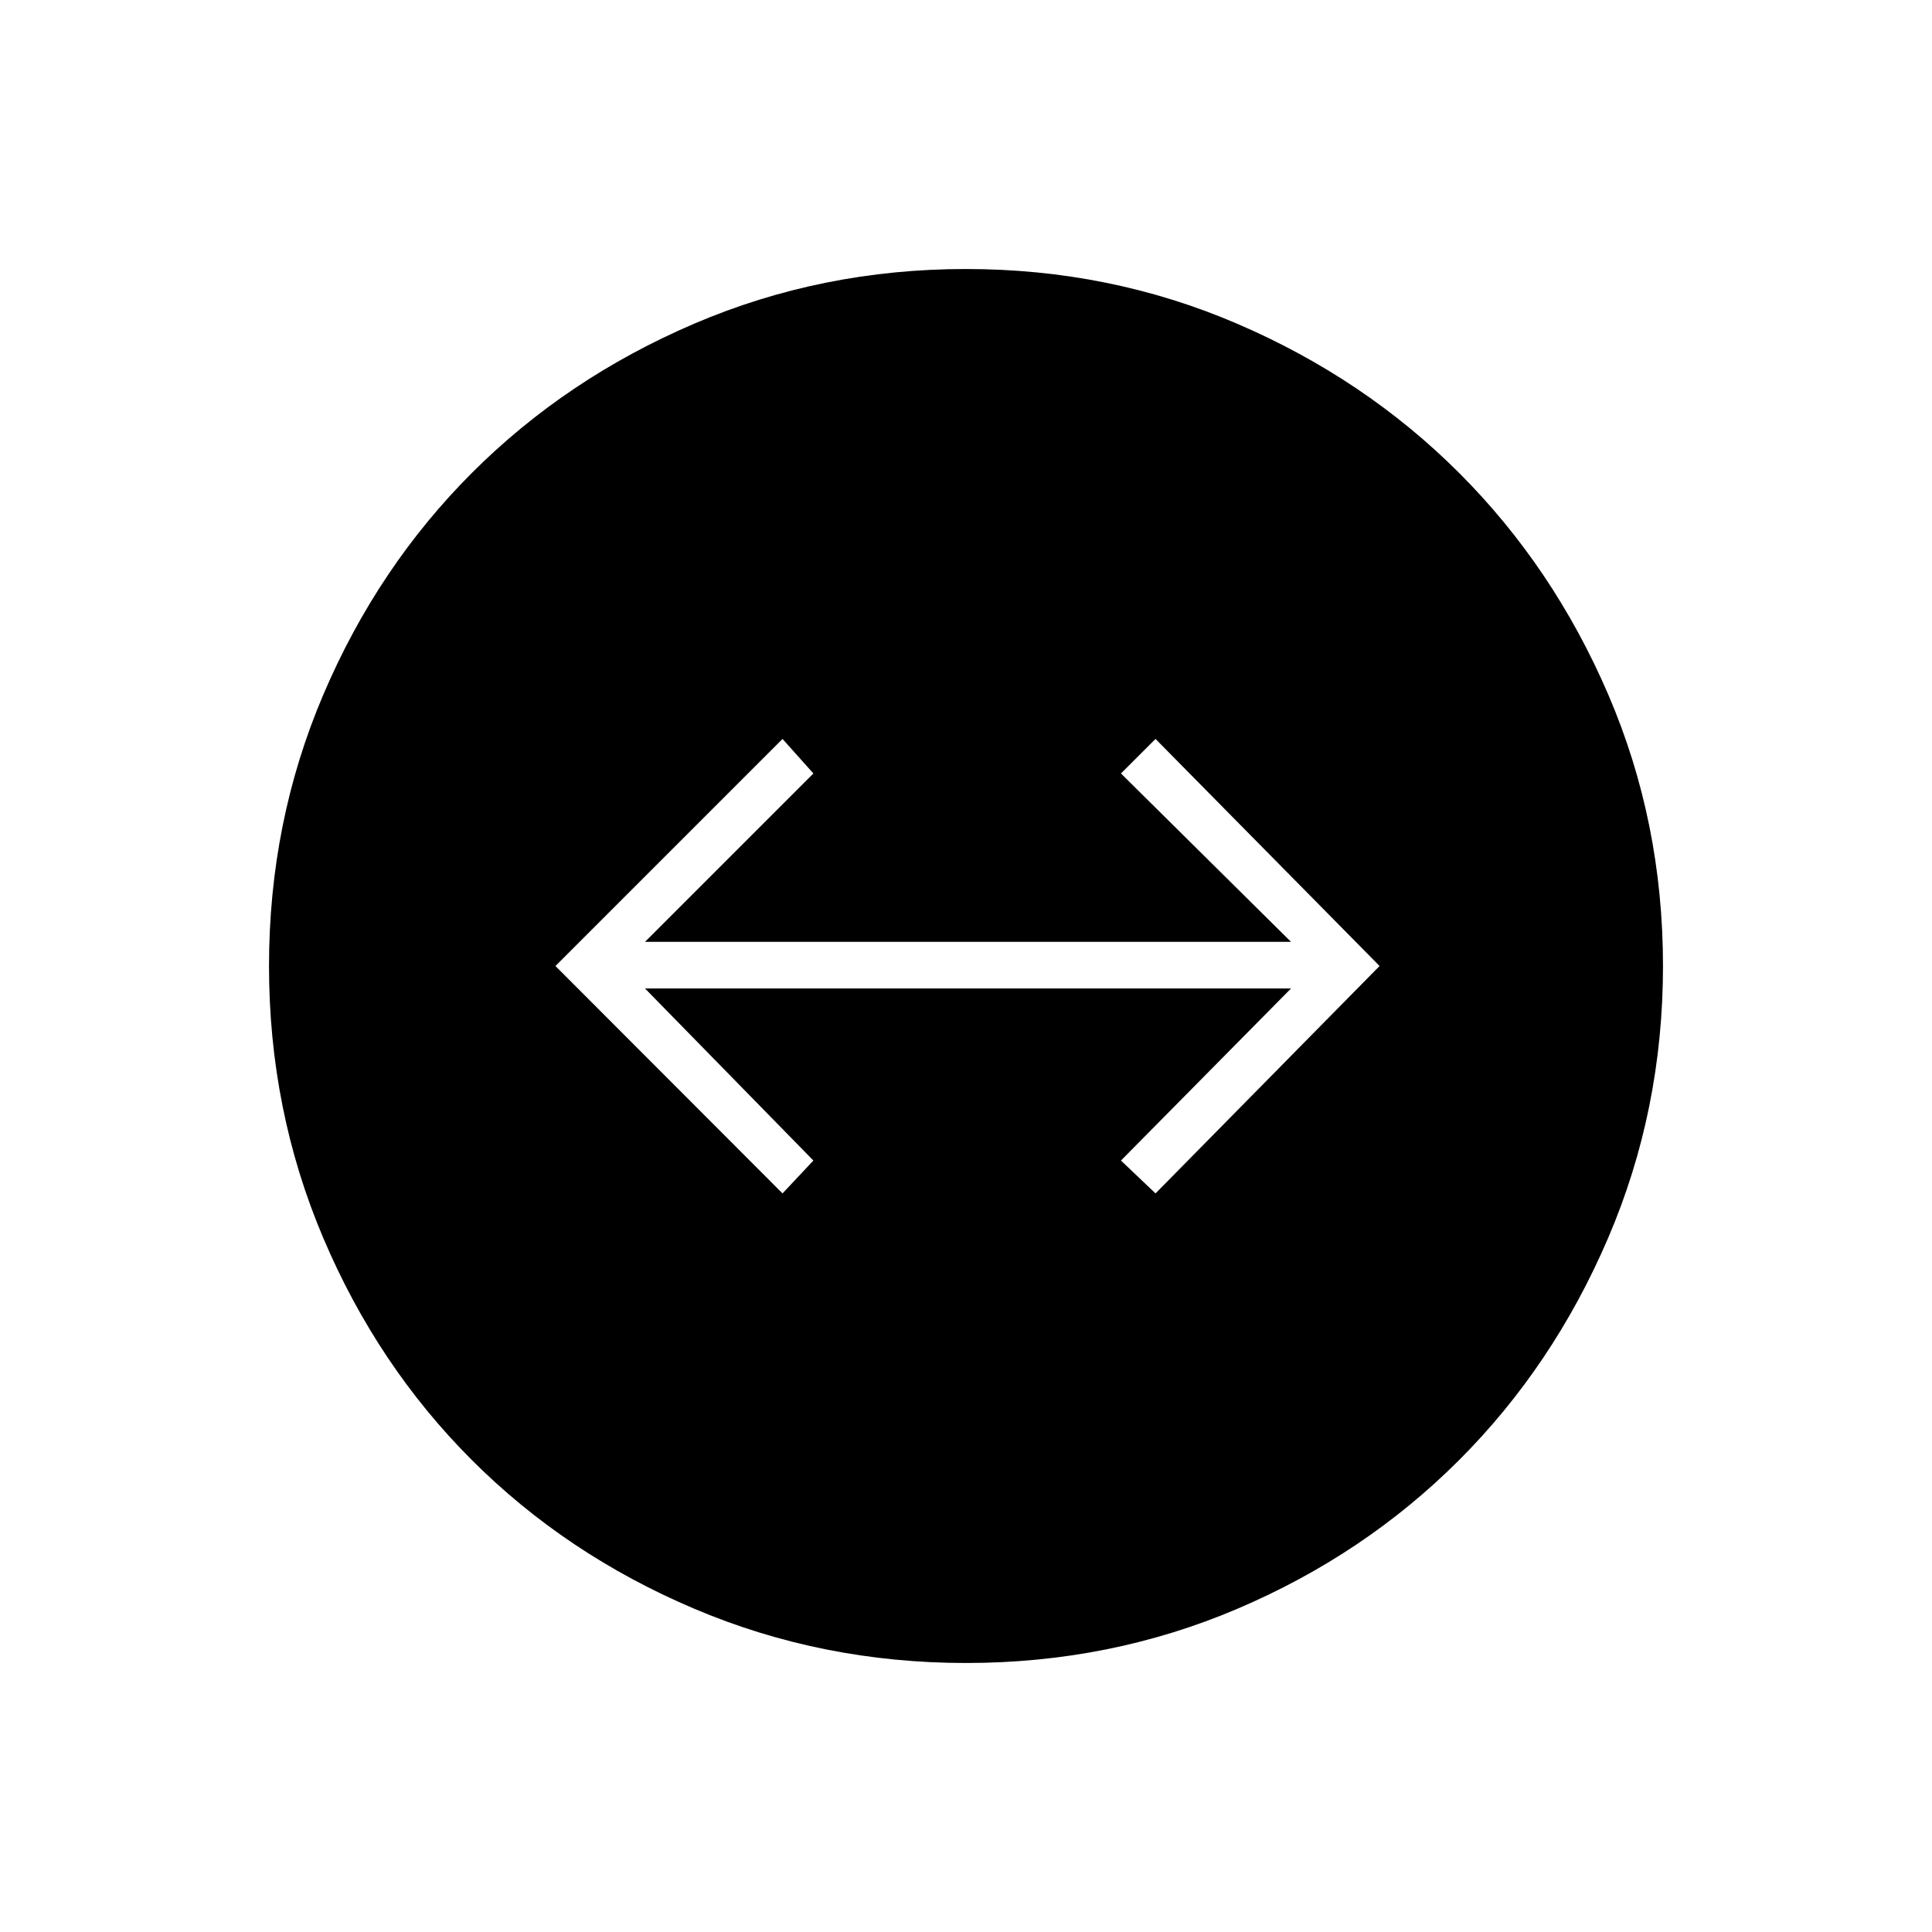 <svg xmlns="http://www.w3.org/2000/svg" height="40" viewBox="0 -960 960 960" width="40"><path d="M480.04-133.67q-71.61 0-135.19-27.01-63.58-27-110.47-73.91-46.88-46.91-73.8-110.37-26.91-63.46-26.91-135 0-71.61 27.01-134.94 27-63.33 73.91-110.22Q281.5-772 344.96-799.17q63.46-27.16 135-27.16 71.61 0 134.94 27.26 63.33 27.25 110.22 74.16Q772-678 799.17-614.79q27.16 63.21 27.16 134.75 0 71.61-27.26 135.19-27.25 63.58-74.16 110.47-46.91 46.88-110.12 73.8-63.21 26.91-134.75 26.91ZM388.83-367l15.34-16.33-83.67-85.5h321l-84.5 85.5L574.17-367 685.5-480 574.17-592.83 557-575.67 641.5-492h-321l83.67-83.67-15.34-17.16L276-480l112.83 113Z"/></svg>